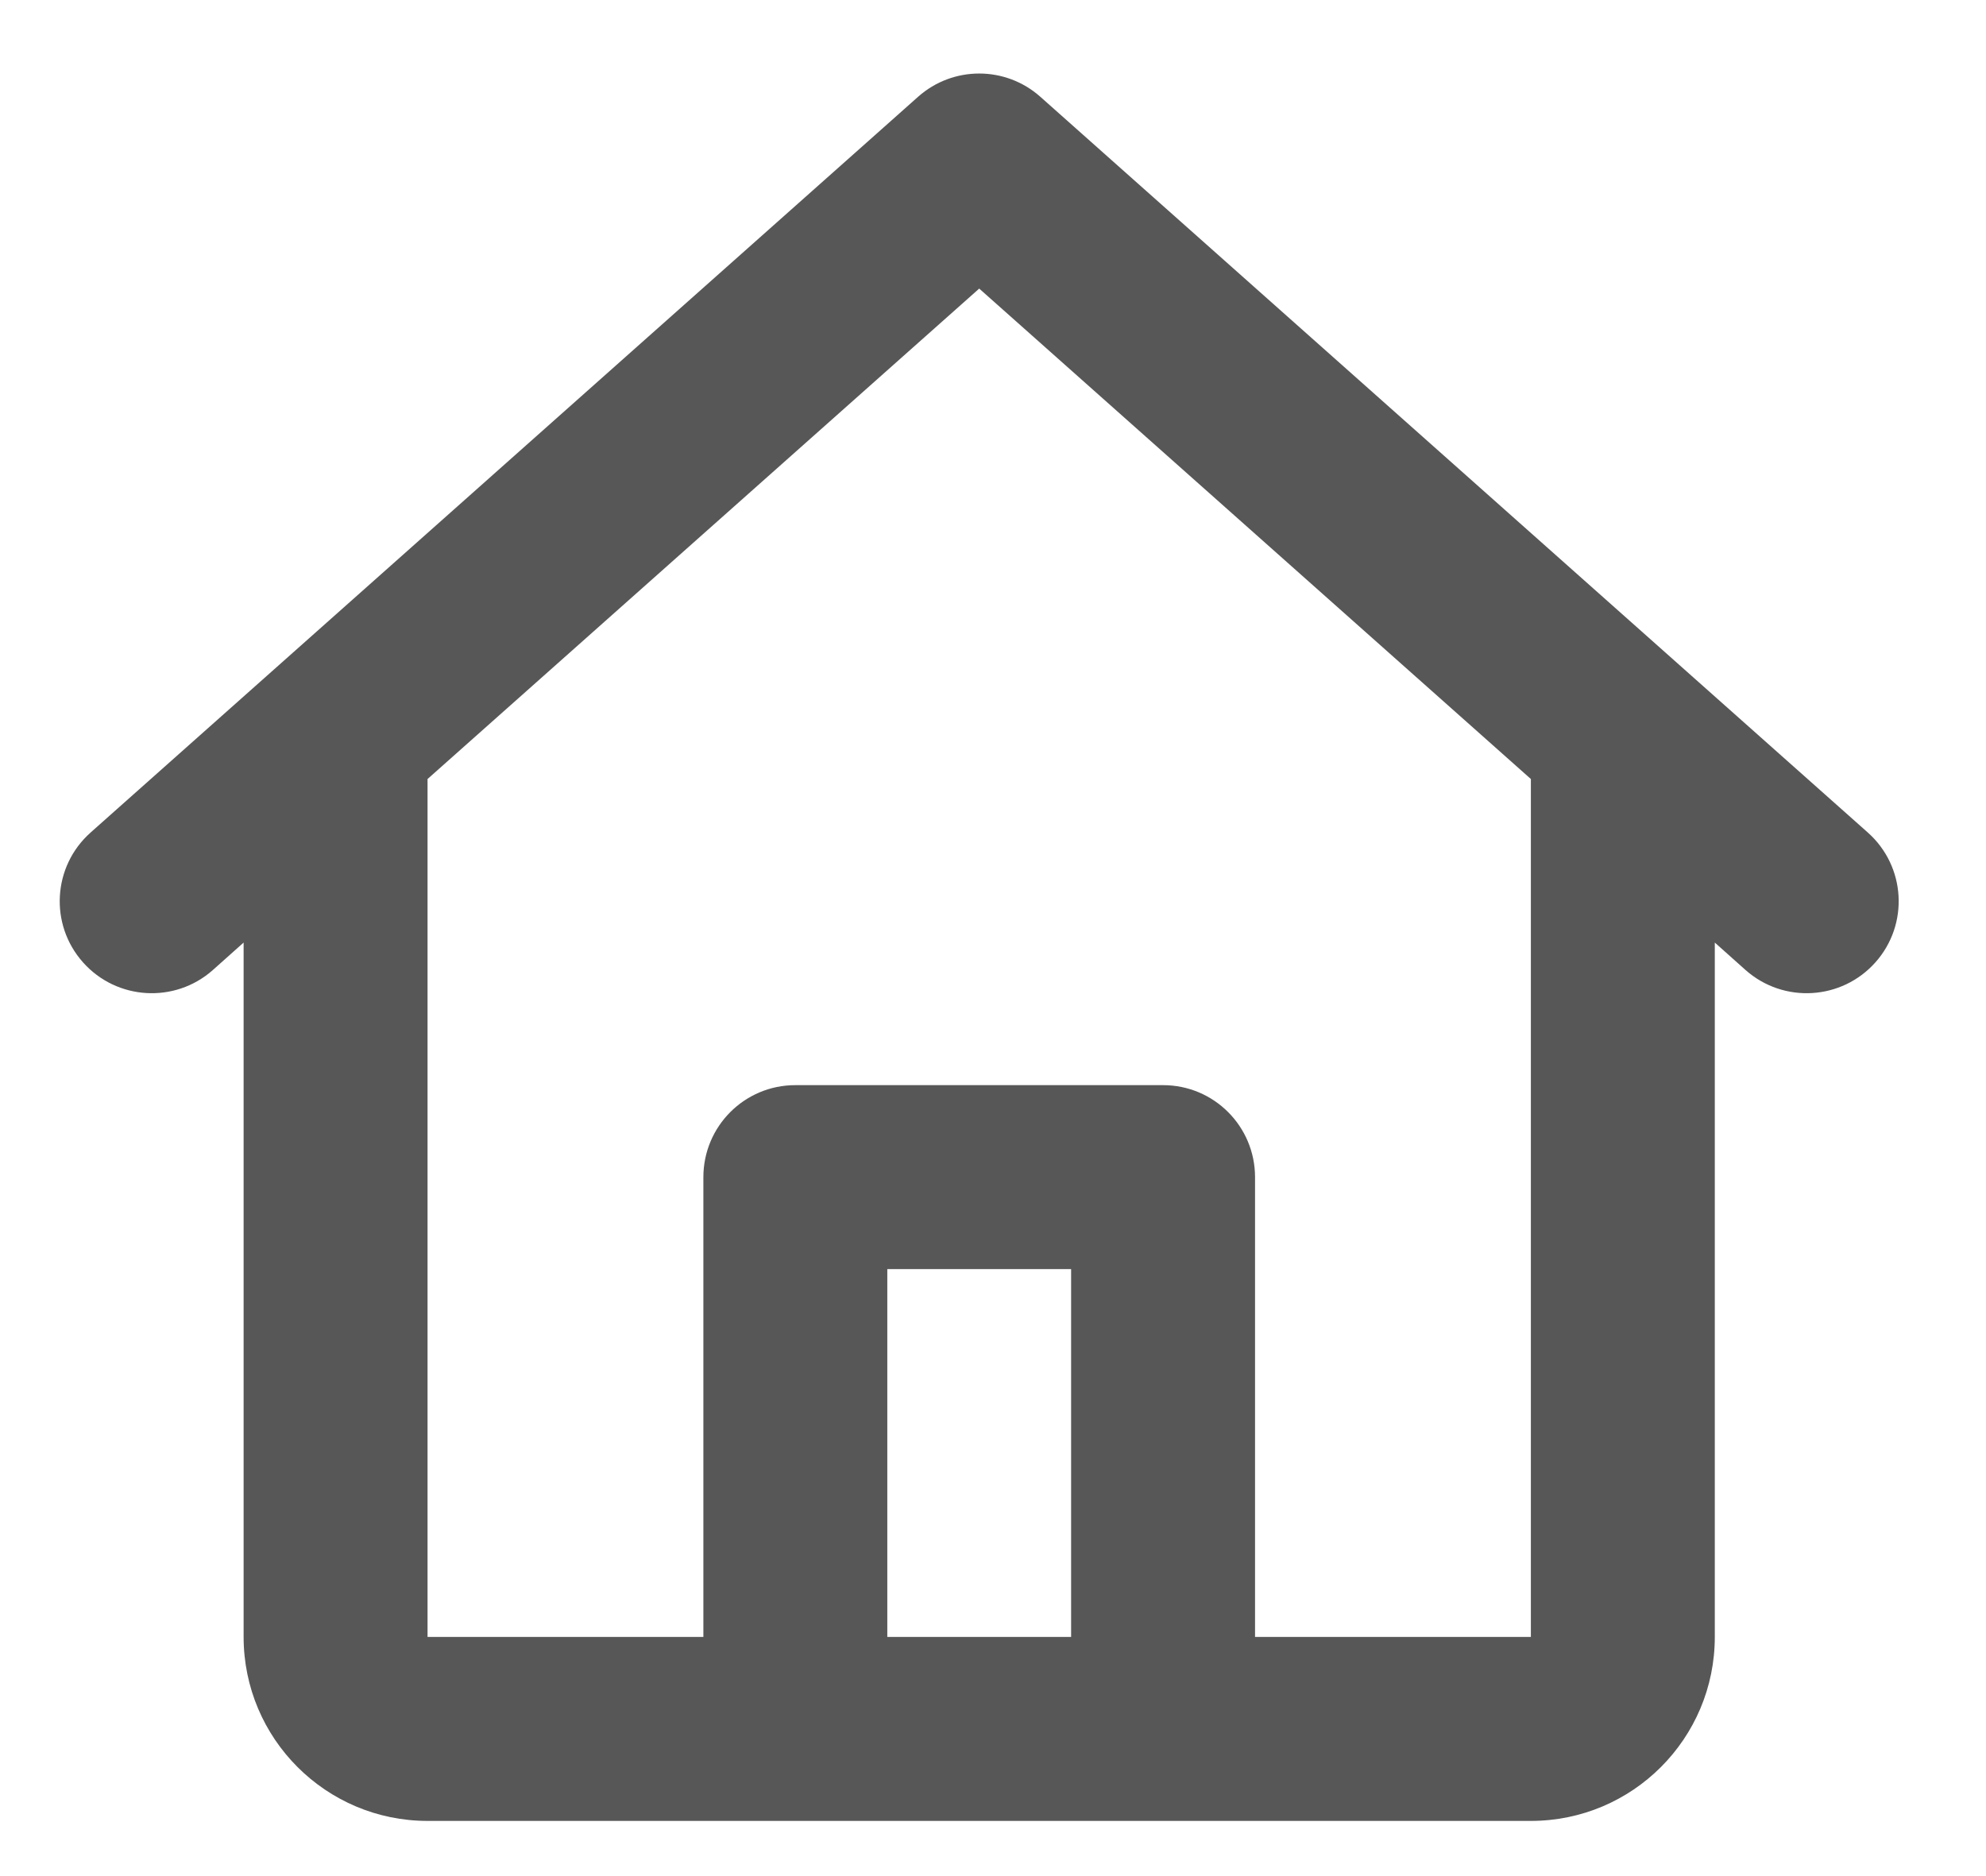 <svg width="18" height="17" viewBox="0 0 18 17" fill="none" xmlns="http://www.w3.org/2000/svg">
<path d="M8.321 0.877C8.637 0.596 9.113 0.596 9.429 0.877L16.929 7.544C17.273 7.85 17.304 8.376 16.998 8.72C16.692 9.064 16.165 9.095 15.821 8.79L15.542 8.541V14.833C15.542 15.754 14.796 16.5 13.875 16.5H3.875C2.955 16.5 2.208 15.754 2.208 14.833V8.541L1.929 8.79C1.585 9.095 1.058 9.064 0.752 8.72C0.446 8.376 0.477 7.85 0.821 7.544L8.321 0.877ZM3.875 7.059V14.833H6.375V10.667C6.375 10.206 6.748 9.833 7.208 9.833H10.542C11.002 9.833 11.375 10.206 11.375 10.667V14.833H13.875V7.059L8.875 2.615L3.875 7.059ZM9.708 14.833V11.5H8.042V14.833H9.708Z" fill="#575757"/>
</svg>
